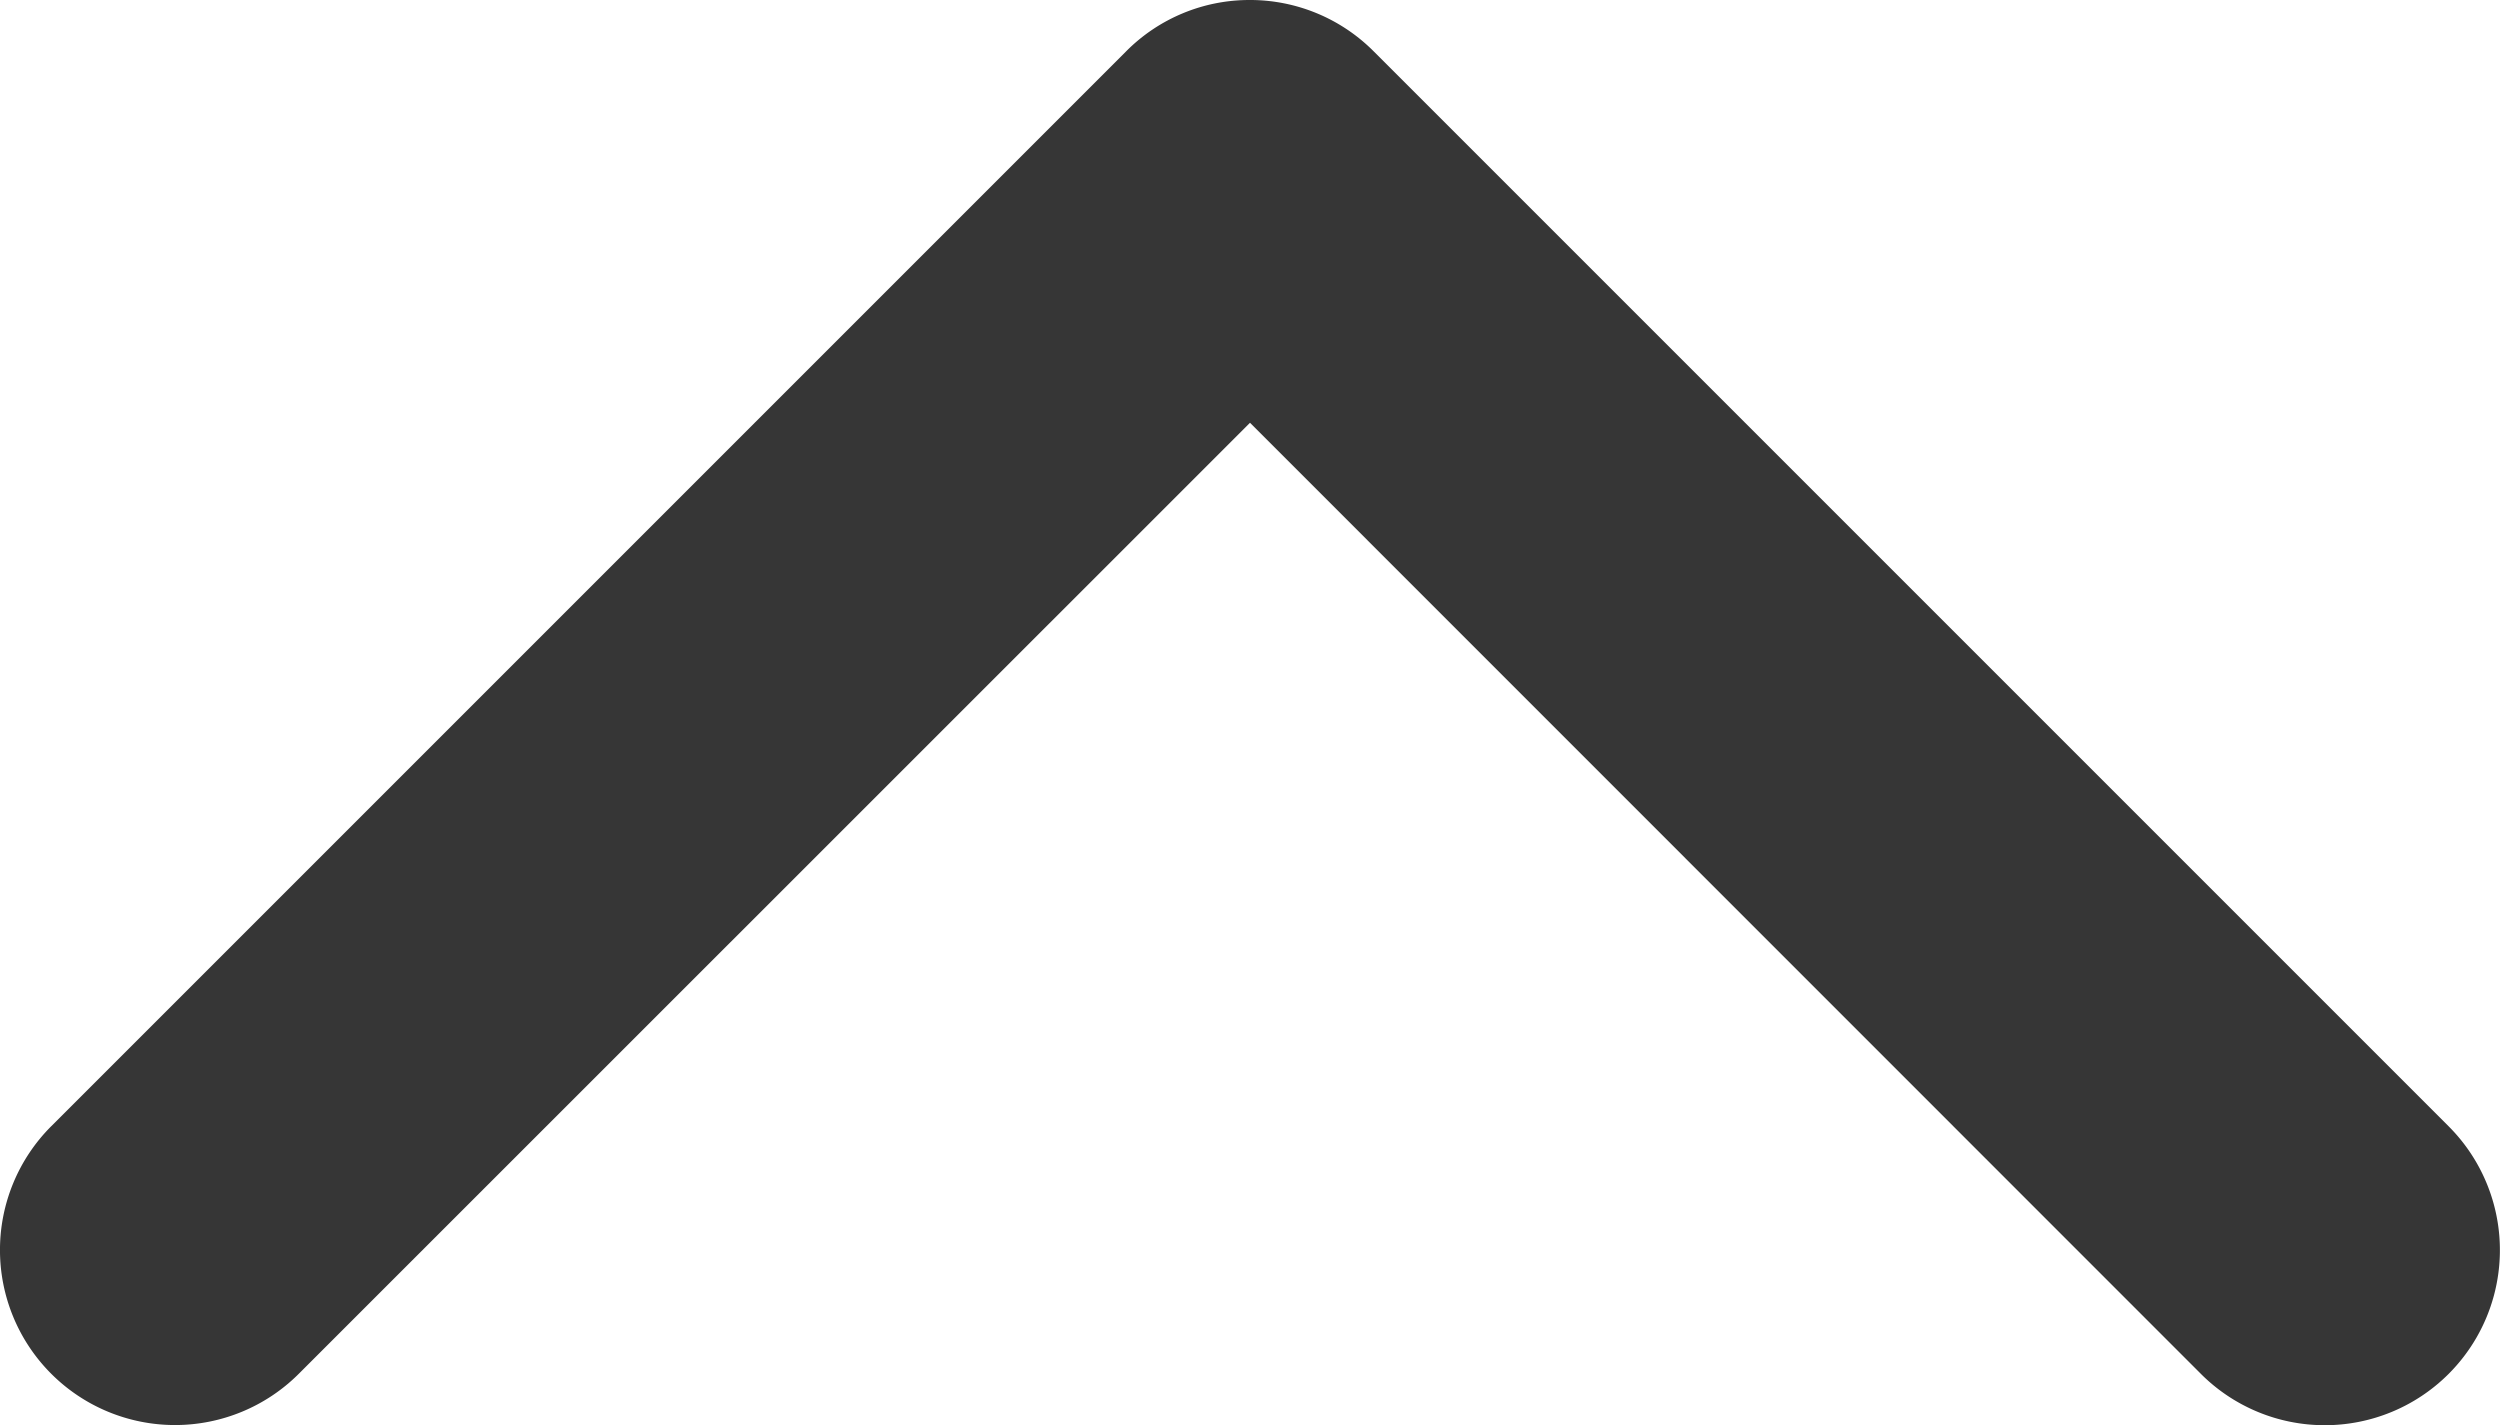 <svg xmlns="http://www.w3.org/2000/svg" width="12.684" height="7.23" viewBox="0 0 12.684 7.23">
  <g id="icon-up" transform="translate(12.684 7.23) rotate(180)">
    <path id="Path_53913" data-name="Path 53913" d="M6.342,7.23a.885.885,0,0,1-.627-.26L.261,1.516A.888.888,0,0,1,1.517.259L6.342,5.085,11.168.26a.888.888,0,0,1,1.256,1.256L6.97,6.97a.882.882,0,0,1-.628.26Zm0,0" transform="translate(0 0)" fill="#363636"/>
  </g>
</svg>
